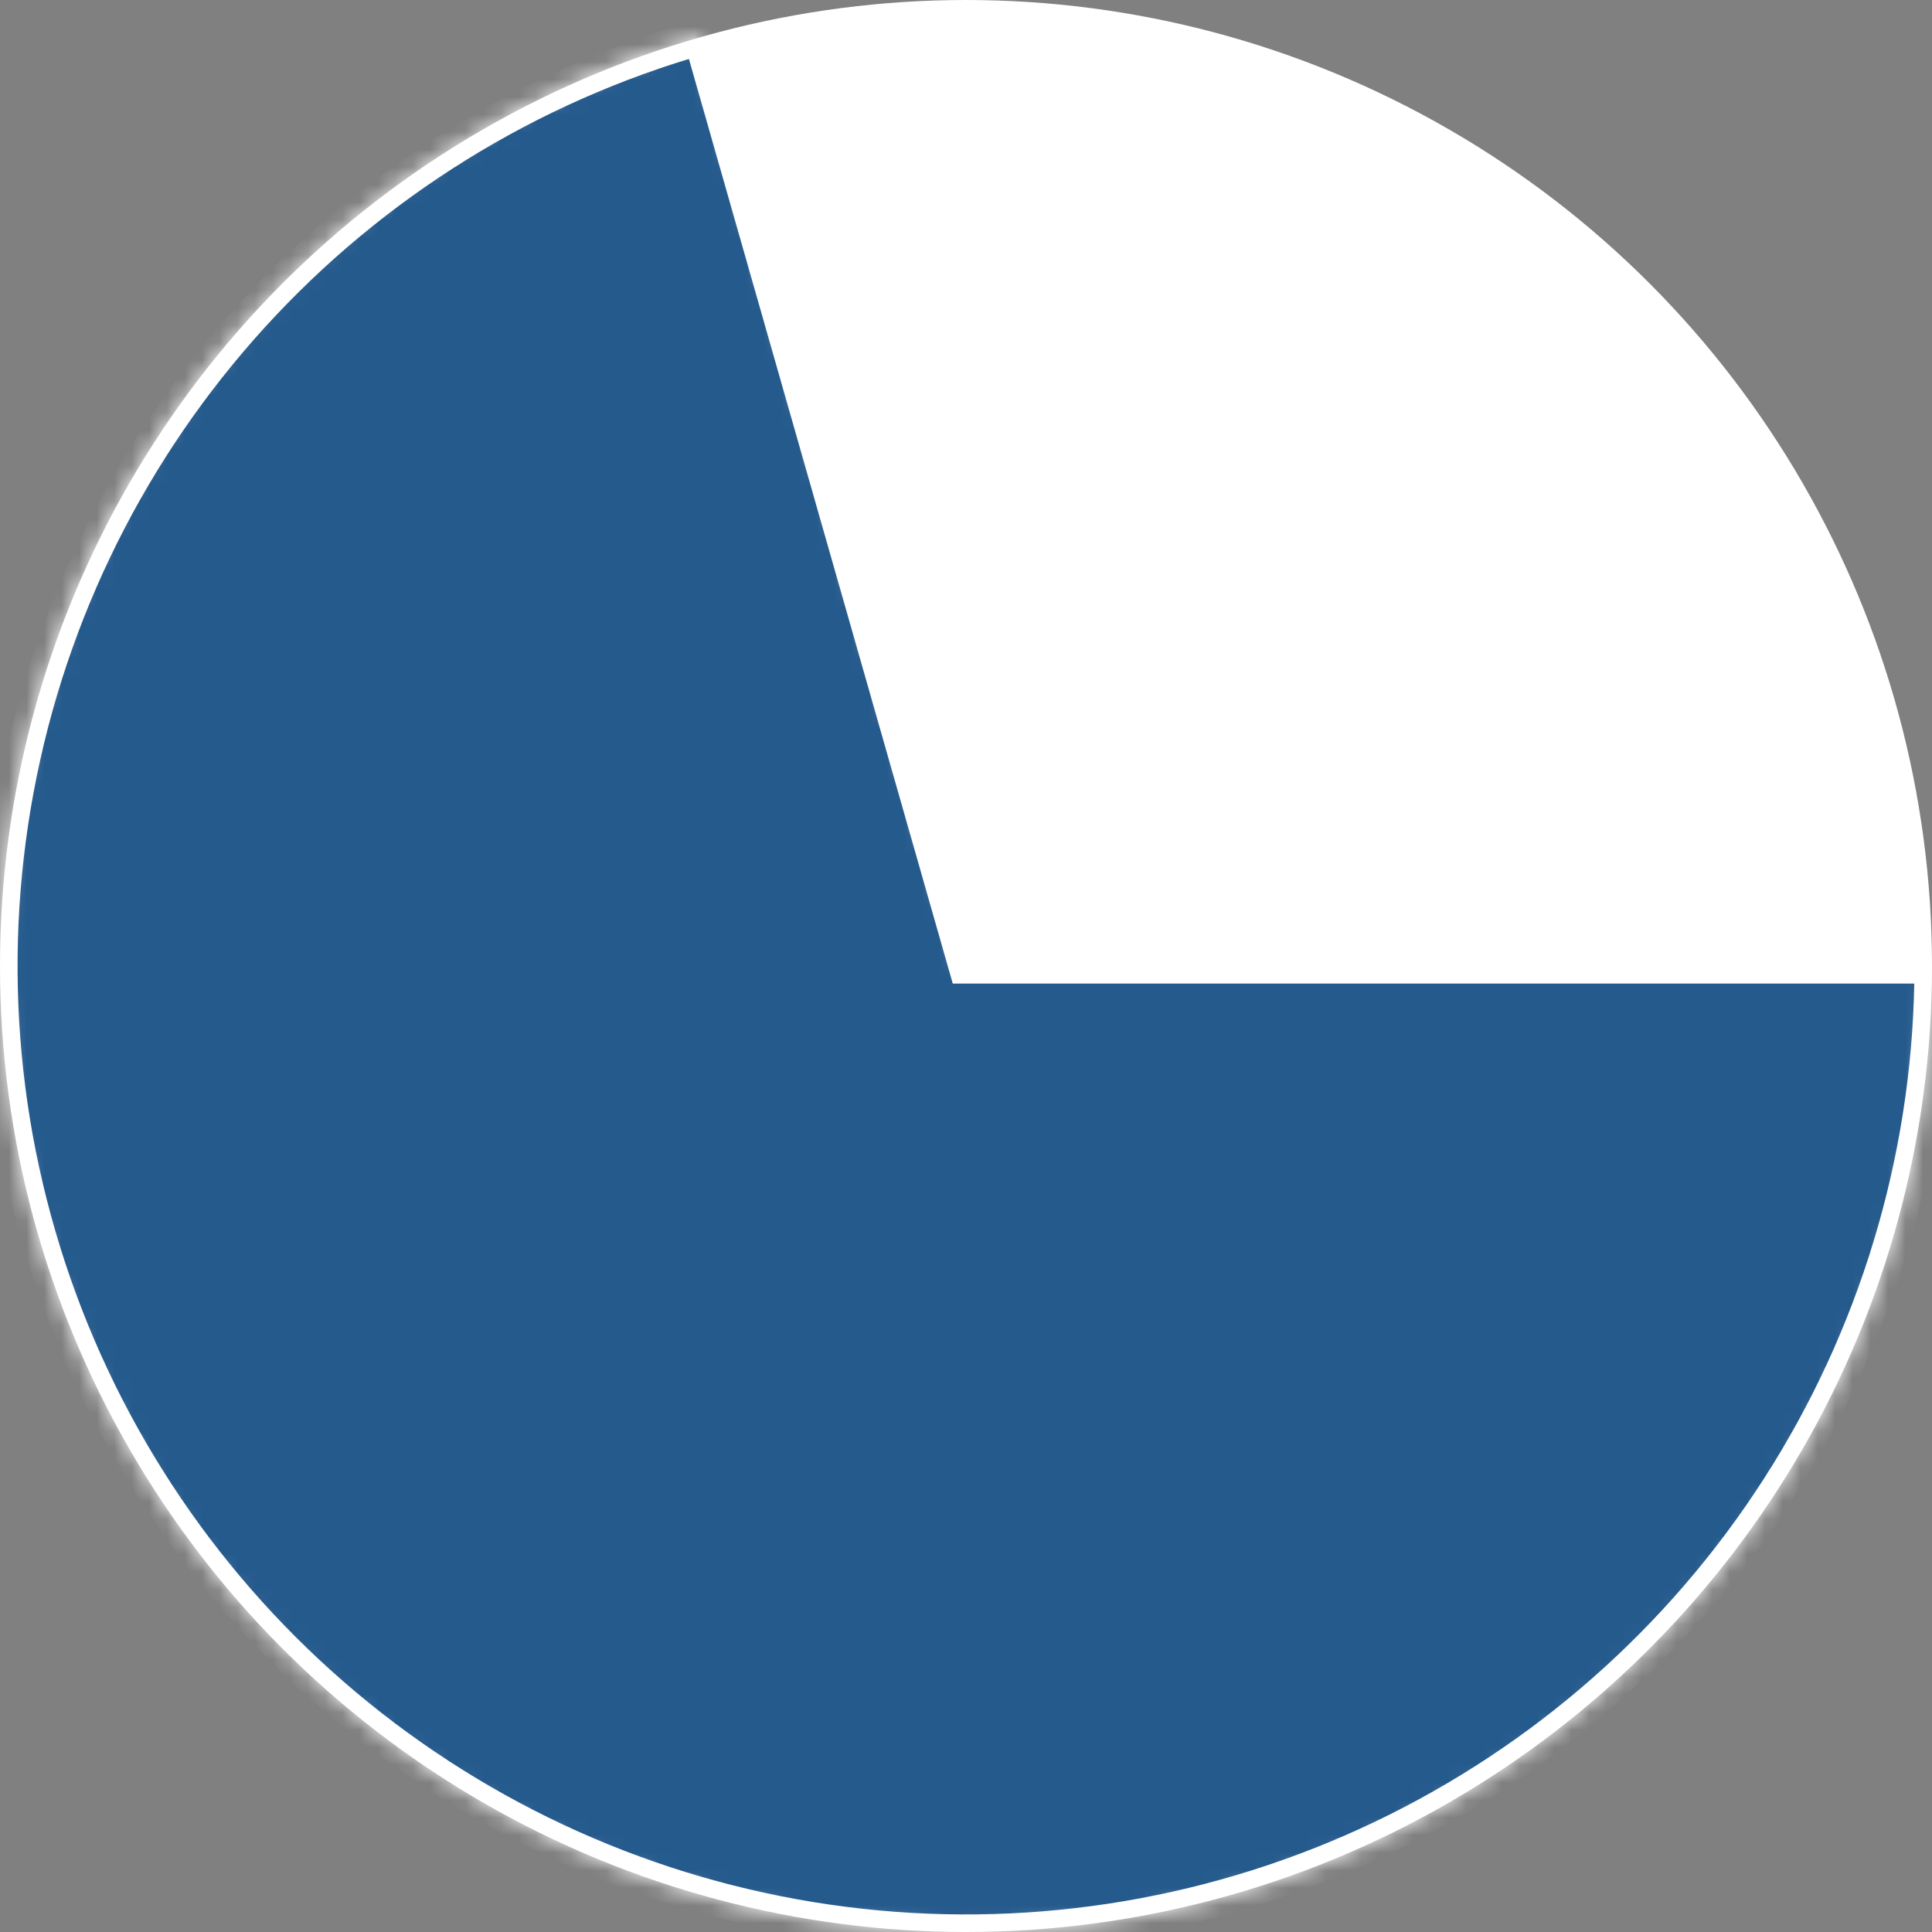 <svg width="110" height="110" viewBox="0 0 110 110" fill="none" xmlns="http://www.w3.org/2000/svg">
<rect x="0" y="0" width="110" height="110" fill="#808080" stroke="none"/>
<circle cx="55" cy="55" r="55" fill="white"/>
<mask id="path-2-inside-1" fill="white">
<path d="M110 55C110 65.228 107.148 75.253 101.765 83.949C96.381 92.646 88.68 99.669 79.525 104.229C70.37 108.79 60.125 110.708 49.941 109.767C39.756 108.826 30.036 105.064 21.872 98.903C13.707 92.743 7.423 84.428 3.723 74.892C0.024 65.357 -0.943 54.979 0.931 44.924C2.804 34.87 7.445 25.536 14.33 17.973C21.216 10.411 30.074 4.917 39.909 2.111L55 55H110Z"/>
</mask>
<path d="M110 55C110 65.228 107.148 75.253 101.765 83.949C96.381 92.646 88.68 99.669 79.525 104.229C70.37 108.79 60.125 110.708 49.941 109.767C39.756 108.826 30.036 105.064 21.872 98.903C13.707 92.743 7.423 84.428 3.723 74.892C0.024 65.357 -0.943 54.979 0.931 44.924C2.804 34.87 7.445 25.536 14.33 17.973C21.216 10.411 30.074 4.917 39.909 2.111L55 55H110Z" fill="#0E4980" fill-opacity="0.9" stroke="white" stroke-width="2" mask="url(#path-2-inside-1)"/>
</svg>

